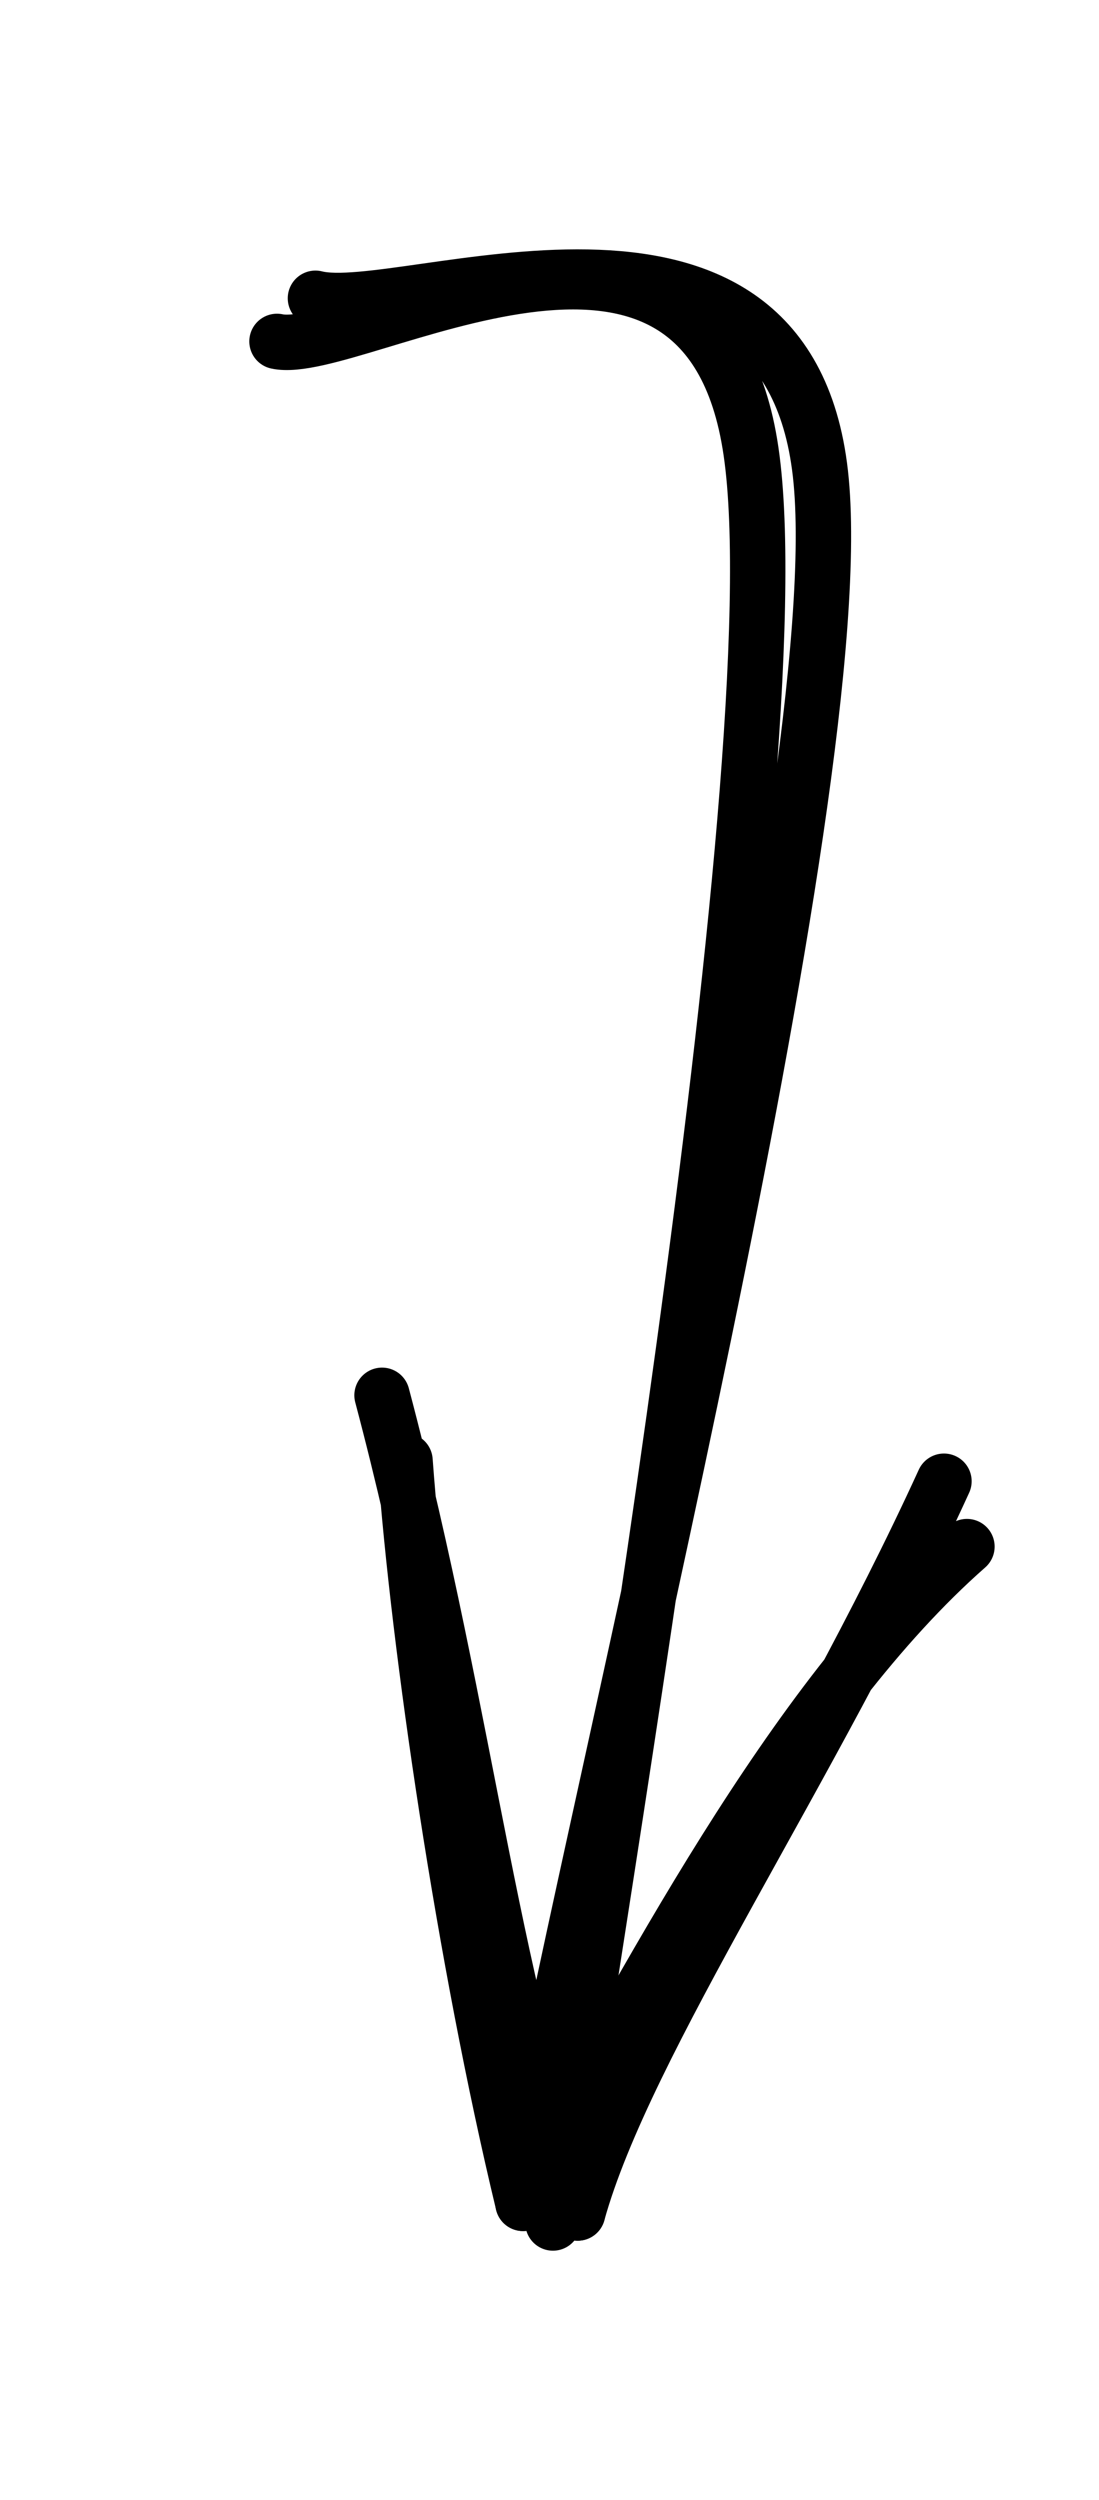 <svg version="1.1" xmlns="http://www.w3.org/2000/svg" viewBox="0 0 39.678 90.2" width="39.678" height="90.2">
  <!-- svg-source:excalidraw -->
  
  <defs>
    <style>
      @font-face {
        font-family: "Virgil";
        src: url("https://excalidraw.com/Virgil.woff2");
      }
      @font-face {
        font-family: "Cascadia";
        src: url("https://excalidraw.com/Cascadia.woff2");
      }
    </style>
  </defs>
  <g stroke-linecap="round"><g transform="translate(35.654 115.107) rotate(160.388 -12.89 -72.153)"><path d="M-12.98 -38.01 C-15.68 -39.82, -30.62 -39.05, -28.03 -50.09 C-25.44 -61.13, -2.46 -95.21, 2.53 -104.25 M-11.15 -39.01 C-13.55 -40.51, -28.18 -37.28, -25.94 -48.49 C-23.71 -59.71, -2.46 -97.21, 2.25 -106.3" stroke="#000000" stroke-width="2" fill="none"></path></g><g transform="translate(35.654 115.107) rotate(160.388 -12.89 -72.153)"><path d="M-1.95 -78.6 C-0.15 -85.12, 2.07 -96.24, 3.03 -105.27 M-1.96 -76.1 C-0.96 -88.14, 1.76 -98.82, 1.29 -106.26" stroke="#000000" stroke-width="2" fill="none"></path></g><g transform="translate(35.654 115.107) rotate(160.388 -12.89 -72.153)"><path d="M-20.02 -88.33 C-12.18 -91.45, -3.83 -99.27, 3.03 -105.27 M-20.03 -85.83 C-12.04 -94.05, -2.4 -101.01, 1.29 -106.26" stroke="#000000" stroke-width="2" fill="none"></path></g></g></svg>
